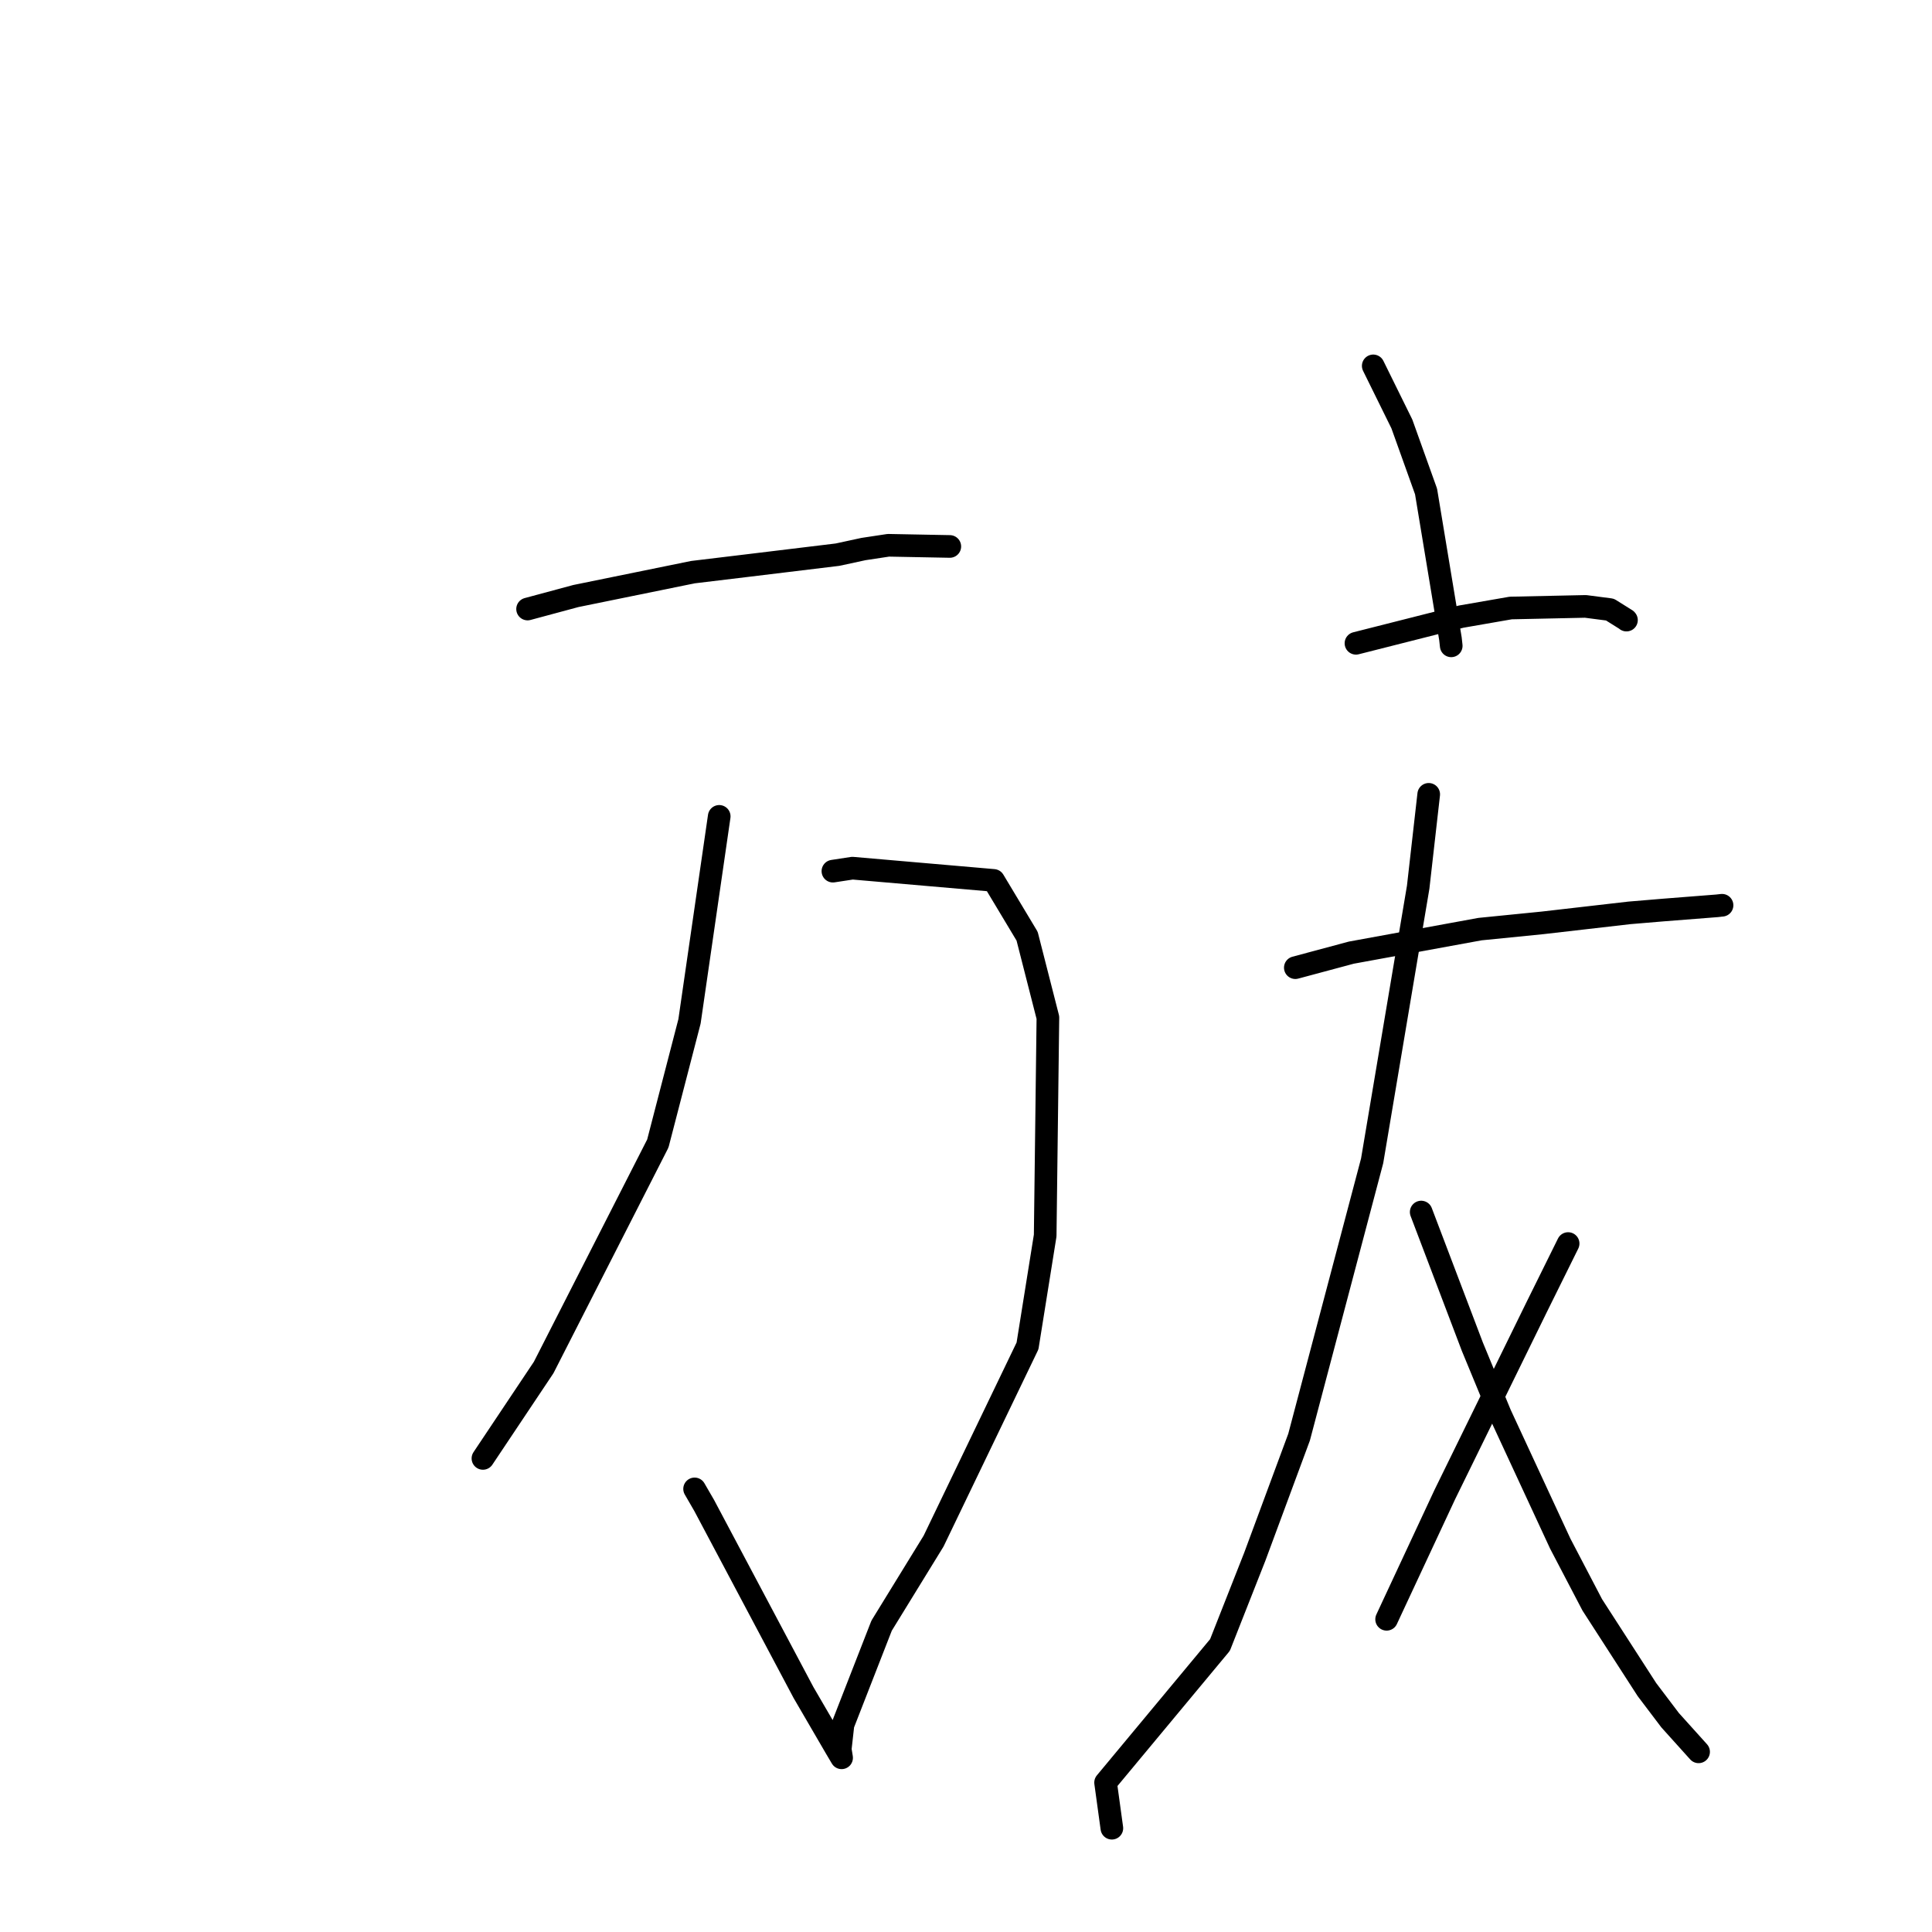 <?xml version="1.0" standalone="no"?>
    <svg width="256" height="256" xmlns="http://www.w3.org/2000/svg" version="1.1">
    <polyline stroke="black" stroke-width="3" stroke-linecap="round" fill="transparent" stroke-linejoin="round" points="69.908 80.699 76.304 78.977 91.816 75.813 98.682 74.986 110.974 73.496 114.414 72.752 117.714 72.253 125.115 72.394 125.855 72.408 " />
        <polyline stroke="black" stroke-width="3" stroke-linecap="round" fill="transparent" stroke-linejoin="round" points="110.365 115.432 112.951 115.037 131.66 116.658 136.098 124.053 138.852 134.831 138.492 163.718 136.151 178.341 123.707 204.2 116.818 215.406 111.7 228.522 111.334 231.782 111.515 232.906 111.517 232.917 111.517 232.918 110.717 231.566 106.463 224.259 93.311 199.487 92.037 197.286 " />
        <polyline stroke="black" stroke-width="3" stroke-linecap="round" fill="transparent" stroke-linejoin="round" points="95.3 108.174 91.363 135.336 87.166 151.521 72.038 181.202 64.723 192.152 63.992 193.247 " />
        <polyline stroke="black" stroke-width="3" stroke-linecap="round" fill="transparent" stroke-linejoin="round" points="181.961 48.481 185.755 56.176 188.959 65.12 192.194 84.655 192.295 85.577 " />
        <polyline stroke="black" stroke-width="3" stroke-linecap="round" fill="transparent" stroke-linejoin="round" points="179.672 85.239 193.613 81.706 200.18 80.564 210.091 80.351 213.325 80.772 215.483 82.123 215.515 82.166 " />
        <polyline stroke="black" stroke-width="3" stroke-linecap="round" fill="transparent" stroke-linejoin="round" points="171.637 128.221 179.056 126.23 196.111 123.112 204.414 122.282 215.899 120.961 220.42 120.582 227.515 120.026 228.118 119.958 228.173 119.952 228.179 119.952 " />
        <polyline stroke="black" stroke-width="3" stroke-linecap="round" fill="transparent" stroke-linejoin="round" points="189.312 105.254 187.916 117.558 181.816 153.814 172.134 190.431 166.266 206.271 161.655 217.967 146.496 236.201 147.251 241.697 147.327 242.247 " />
        <polyline stroke="black" stroke-width="3" stroke-linecap="round" fill="transparent" stroke-linejoin="round" points="188.316 160.603 195.099 178.456 198.795 187.4 206.74 204.535 210.987 212.659 218.228 223.881 221.302 227.94 224.73 231.746 225.073 232.127 " />
        <polyline stroke="black" stroke-width="3" stroke-linecap="round" fill="transparent" stroke-linejoin="round" points="207.785 164.777 203.641 173.15 191.445 198.038 184.399 213.135 183.734 214.565 " />
        </svg>